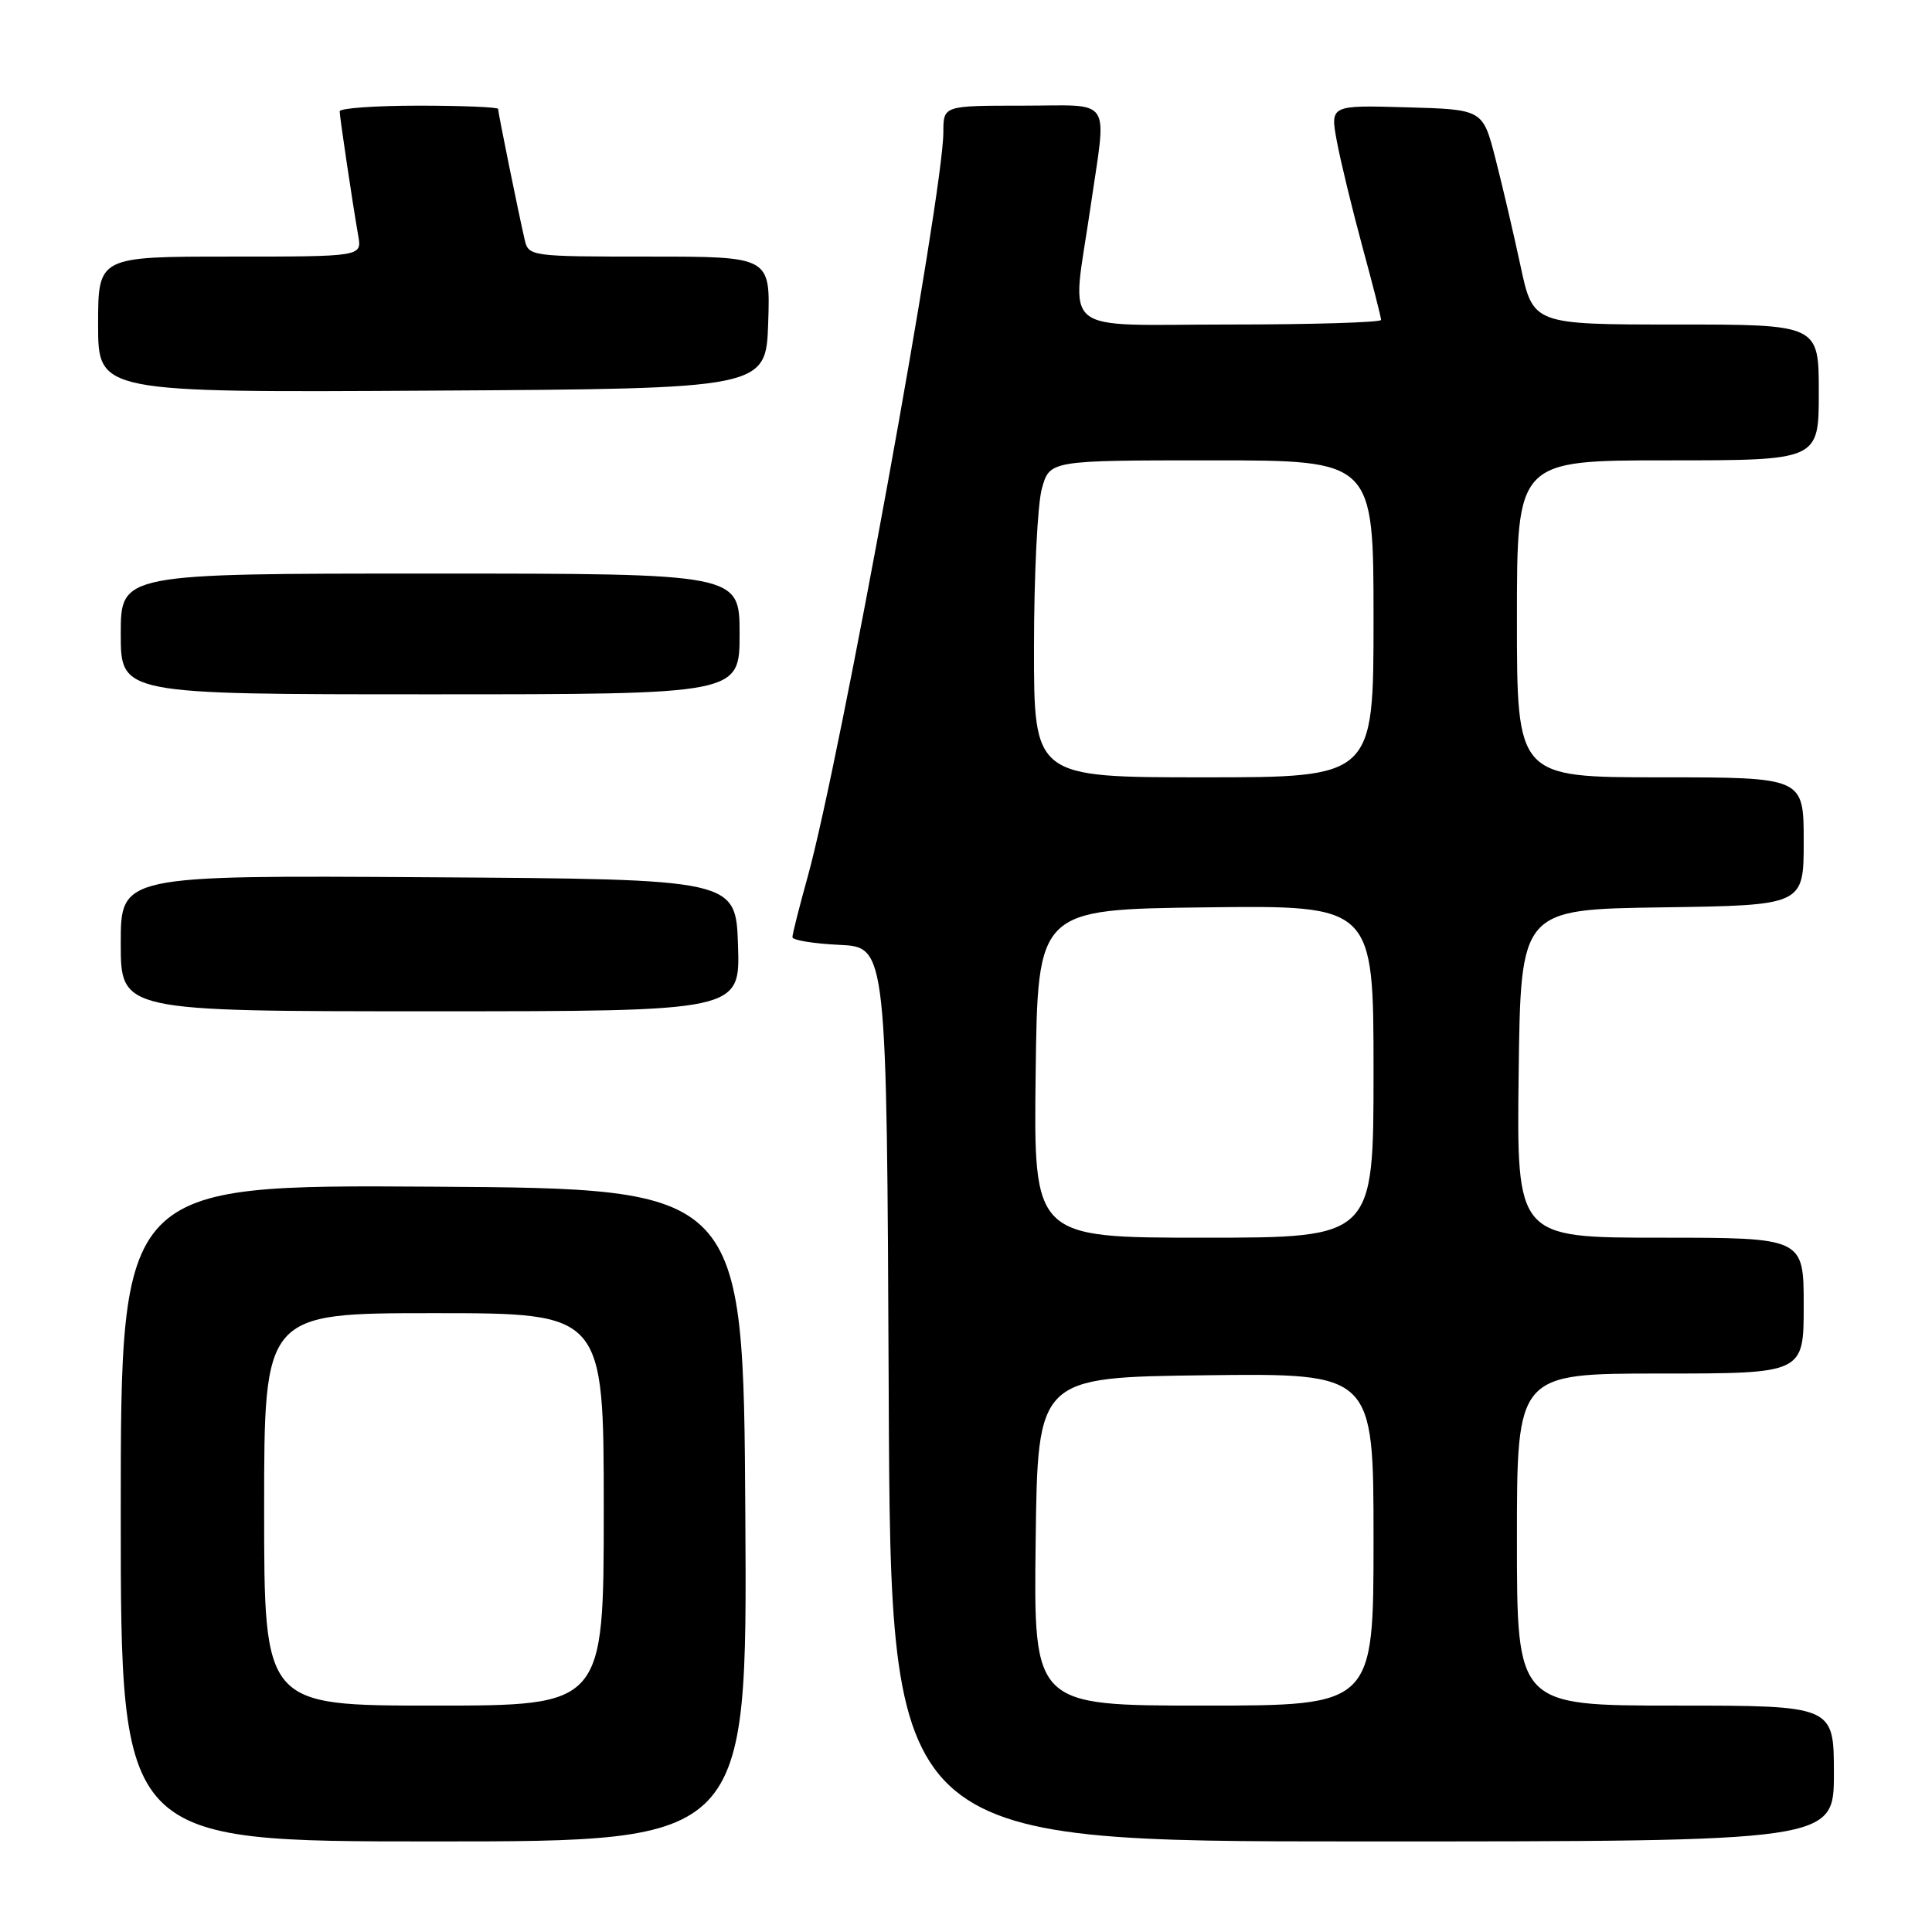 <?xml version="1.0" encoding="UTF-8" standalone="no"?>
<!DOCTYPE svg PUBLIC "-//W3C//DTD SVG 1.1//EN" "http://www.w3.org/Graphics/SVG/1.1/DTD/svg11.dtd" >
<svg xmlns="http://www.w3.org/2000/svg" xmlns:xlink="http://www.w3.org/1999/xlink" version="1.1" viewBox="0 0 256 256">
 <g >
 <path fill="currentColor"
d=" M 98.76 200.75 C 98.50 157.50 98.50 157.50 57.25 157.24 C 16.00 156.98 16.00 156.98 16.00 200.49 C 16.00 244.00 16.00 244.00 57.51 244.00 C 99.02 244.00 99.02 244.00 98.76 200.75 Z  M 243.00 235.00 C 243.00 226.00 243.00 226.00 222.00 226.00 C 201.00 226.00 201.00 226.00 201.00 204.00 C 201.00 182.00 201.00 182.00 220.00 182.00 C 239.00 182.00 239.00 182.00 239.00 173.00 C 239.00 164.00 239.00 164.00 219.98 164.00 C 200.96 164.00 200.96 164.00 201.23 142.25 C 201.50 120.50 201.50 120.50 220.25 120.23 C 239.00 119.96 239.00 119.96 239.00 111.48 C 239.00 103.00 239.00 103.00 220.00 103.00 C 201.00 103.00 201.00 103.00 201.00 82.00 C 201.00 61.00 201.00 61.00 221.00 61.00 C 241.00 61.00 241.00 61.00 241.00 52.00 C 241.00 43.00 241.00 43.00 222.07 43.00 C 203.14 43.00 203.14 43.00 201.48 35.25 C 200.57 30.99 199.07 24.58 198.15 21.00 C 196.48 14.50 196.48 14.50 186.37 14.22 C 176.25 13.93 176.25 13.93 177.14 18.72 C 177.63 21.35 179.15 27.61 180.51 32.64 C 181.88 37.66 183.00 42.05 183.00 42.39 C 183.00 42.72 174.00 43.00 163.00 43.00 C 139.86 43.00 141.98 44.78 144.49 27.50 C 146.66 12.53 147.64 14.00 135.50 14.00 C 125.00 14.00 125.00 14.00 125.00 17.51 C 125.00 25.58 111.32 100.66 107.03 116.15 C 105.91 120.17 105.00 123.78 105.00 124.18 C 105.00 124.58 107.81 125.04 111.25 125.20 C 117.50 125.50 117.50 125.50 117.76 184.75 C 118.02 244.00 118.02 244.00 180.51 244.00 C 243.00 244.00 243.00 244.00 243.00 235.00 Z  M 97.79 125.25 C 97.50 116.50 97.50 116.50 56.75 116.24 C 16.00 115.98 16.00 115.98 16.00 124.99 C 16.00 134.00 16.00 134.00 57.04 134.00 C 98.08 134.00 98.08 134.00 97.79 125.25 Z  M 98.00 84.00 C 98.00 76.00 98.00 76.00 57.00 76.00 C 16.00 76.00 16.00 76.00 16.00 84.00 C 16.00 92.00 16.00 92.00 57.00 92.00 C 98.00 92.00 98.00 92.00 98.00 84.00 Z  M 101.79 42.75 C 102.08 34.00 102.08 34.00 86.06 34.00 C 70.27 34.00 70.03 33.97 69.52 31.75 C 68.72 28.31 66.00 14.93 66.00 14.43 C 66.00 14.20 61.28 14.00 55.50 14.00 C 49.72 14.00 45.00 14.34 45.01 14.75 C 45.02 15.57 46.70 26.83 47.47 31.25 C 47.95 34.00 47.95 34.00 30.48 34.00 C 13.00 34.00 13.00 34.00 13.00 43.01 C 13.00 52.02 13.00 52.02 57.25 51.76 C 101.50 51.50 101.50 51.50 101.79 42.75 Z  M 35.00 200.00 C 35.00 174.00 35.00 174.00 57.50 174.00 C 80.00 174.00 80.00 174.00 80.00 200.00 C 80.00 226.00 80.00 226.00 57.50 226.00 C 35.00 226.00 35.00 226.00 35.00 200.00 Z  M 137.23 204.25 C 137.50 182.50 137.50 182.50 159.75 182.23 C 182.00 181.96 182.00 181.96 182.00 203.98 C 182.00 226.00 182.00 226.00 159.48 226.00 C 136.96 226.00 136.96 226.00 137.23 204.25 Z  M 137.23 142.25 C 137.50 120.50 137.50 120.50 159.75 120.23 C 182.00 119.96 182.00 119.96 182.00 141.98 C 182.00 164.00 182.00 164.00 159.48 164.00 C 136.96 164.00 136.96 164.00 137.23 142.25 Z  M 137.01 85.75 C 137.01 76.26 137.48 66.81 138.05 64.75 C 139.09 61.00 139.09 61.00 160.55 61.00 C 182.00 61.00 182.00 61.00 182.00 82.00 C 182.00 103.00 182.00 103.00 159.50 103.00 C 137.00 103.00 137.00 103.00 137.01 85.75 Z "/>
</g>
</svg>
